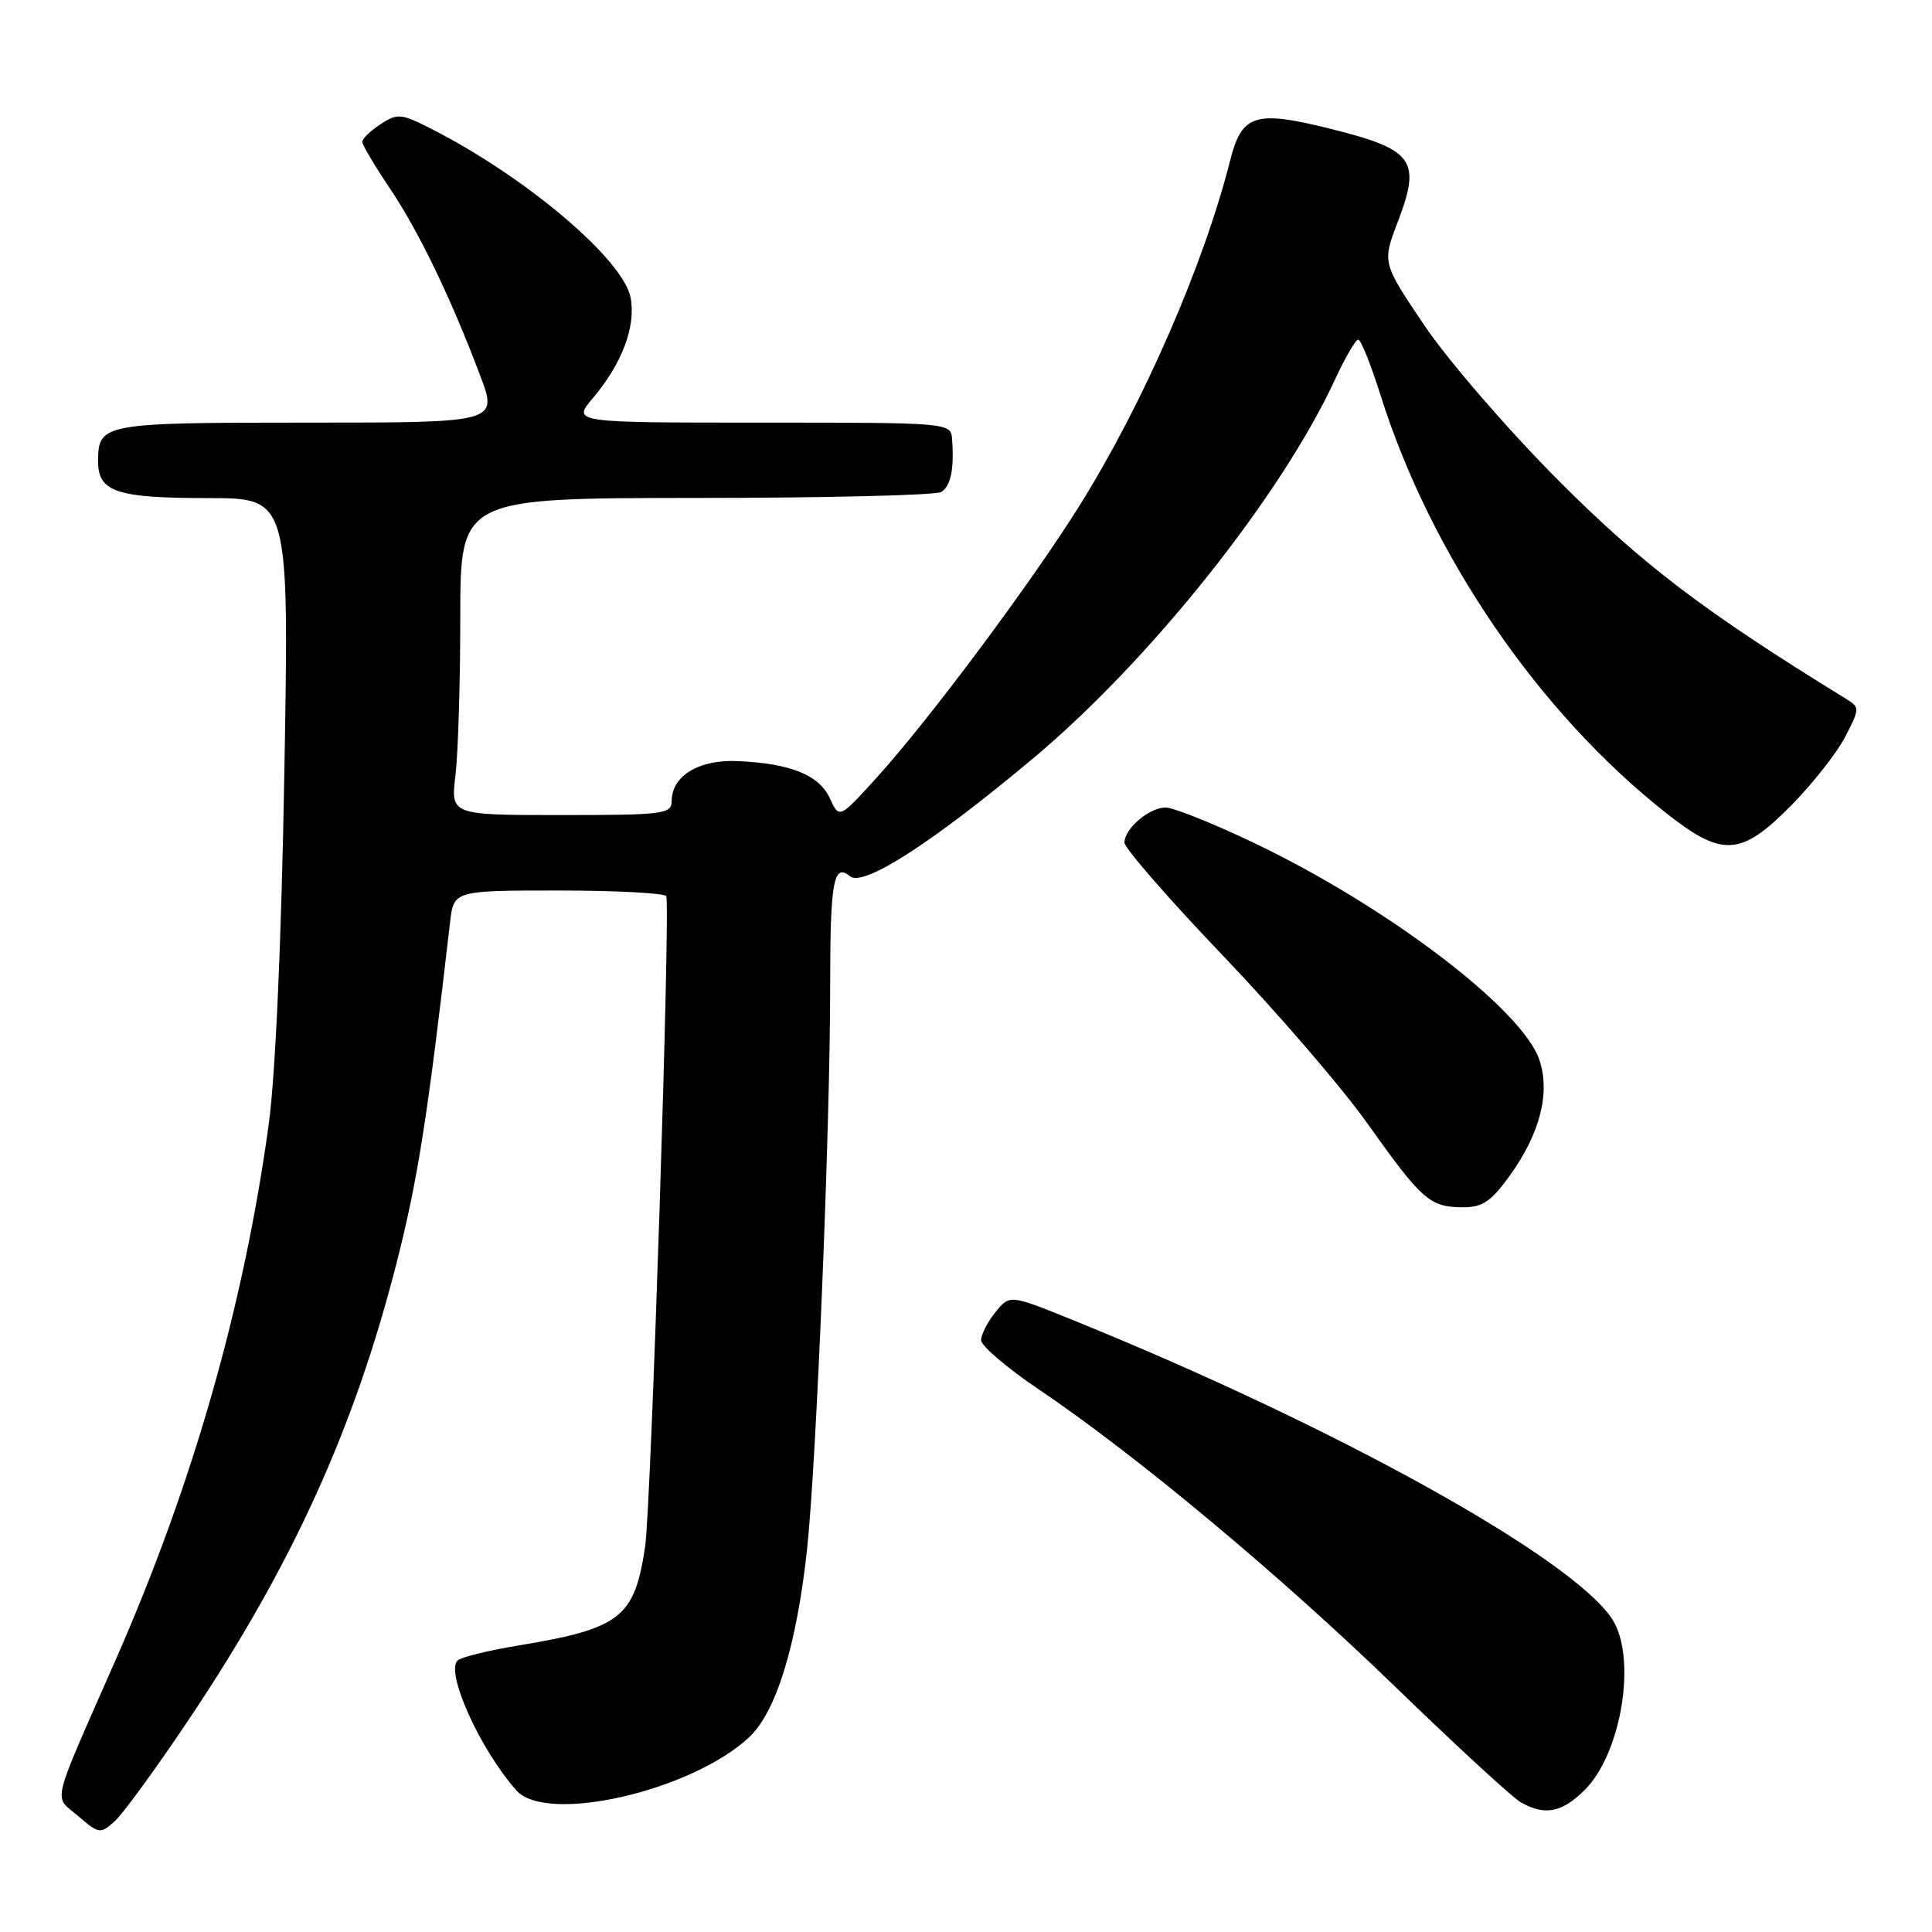 <?xml version="1.0" encoding="UTF-8" standalone="no"?>
<!DOCTYPE svg PUBLIC "-//W3C//DTD SVG 1.1//EN" "http://www.w3.org/Graphics/SVG/1.1/DTD/svg11.dtd" >
<svg xmlns="http://www.w3.org/2000/svg" xmlns:xlink="http://www.w3.org/1999/xlink" version="1.1" viewBox="0 0 256 256">
 <g >
 <path fill="currentColor"
d=" M 25.17 227.62 C 38.74 207.33 46.92 189.33 52.51 167.50 C 55.36 156.34 56.63 148.27 59.63 122.25 C 60.12 118.00 60.12 118.00 74.00 118.00 C 81.64 118.00 88.06 118.34 88.28 118.75 C 88.86 119.86 86.27 199.68 85.48 204.96 C 84.07 214.38 82.22 215.81 68.50 218.07 C 64.65 218.71 61.11 219.58 60.64 220.02 C 58.98 221.56 63.64 231.88 68.44 237.25 C 72.44 241.73 91.65 237.32 99.28 230.18 C 102.84 226.83 105.55 218.05 106.93 205.38 C 108.17 193.93 110.00 149.49 110.00 130.90 C 110.00 116.77 110.44 114.29 112.63 116.11 C 114.40 117.57 123.59 111.64 137.01 100.39 C 152.50 87.39 169.81 65.64 176.92 50.24 C 178.25 47.36 179.63 45.00 179.97 45.00 C 180.32 45.00 181.63 48.26 182.89 52.25 C 189.58 73.53 203.84 94.40 220.84 107.79 C 228.23 113.61 230.69 113.46 237.32 106.75 C 240.17 103.86 243.40 99.76 244.50 97.63 C 246.43 93.89 246.44 93.73 244.66 92.63 C 225.84 81.06 217.60 74.80 206.45 63.61 C 199.81 56.94 191.86 47.75 188.77 43.16 C 183.14 34.81 183.14 34.81 185.22 29.38 C 188.33 21.26 187.31 19.83 176.55 17.13 C 166.31 14.56 164.56 15.09 163.00 21.27 C 159.51 35.09 151.48 53.50 143.04 67.00 C 136.67 77.20 123.10 95.39 116.20 103.00 C 111.21 108.50 111.21 108.50 109.96 105.78 C 108.53 102.69 104.79 101.17 97.78 100.85 C 92.62 100.61 89.00 102.80 89.00 106.15 C 89.00 107.86 87.92 108.00 74.36 108.00 C 59.72 108.00 59.72 108.00 60.35 102.75 C 60.70 99.86 60.99 90.41 60.99 81.75 C 61.00 66.00 61.00 66.00 92.25 65.98 C 109.44 65.98 124.05 65.62 124.73 65.19 C 125.98 64.39 126.44 62.20 126.16 58.25 C 126.00 56.00 126.00 56.00 100.91 56.00 C 75.82 56.00 75.82 56.00 78.56 52.75 C 82.44 48.15 84.27 43.27 83.56 39.45 C 82.61 34.40 69.70 23.45 57.17 17.08 C 53.14 15.03 52.67 14.99 50.42 16.46 C 49.09 17.33 48.00 18.38 48.00 18.79 C 48.00 19.19 49.64 21.96 51.64 24.93 C 55.48 30.64 59.72 39.41 63.62 49.75 C 65.98 56.00 65.98 56.00 40.69 56.00 C 13.52 56.00 13.00 56.10 13.00 61.16 C 13.00 65.19 15.46 66.00 27.59 66.00 C 38.31 66.00 38.31 66.00 37.68 102.25 C 37.29 124.77 36.50 142.49 35.60 149.03 C 32.31 173.01 25.56 196.65 15.37 219.84 C 6.58 239.84 7.07 237.80 10.36 240.64 C 13.14 243.02 13.29 243.04 15.23 241.30 C 16.32 240.31 20.80 234.16 25.17 227.62 Z  M 210.00 237.16 C 214.90 232.25 216.92 219.58 213.61 214.52 C 208.27 206.38 176.92 189.00 142.15 174.91 C 133.80 171.53 133.80 171.53 131.90 173.87 C 130.86 175.17 130.00 176.83 130.00 177.58 C 130.00 178.33 133.42 181.25 137.60 184.07 C 150.55 192.81 169.53 208.64 184.84 223.47 C 192.90 231.28 200.40 238.18 201.50 238.81 C 204.71 240.63 206.96 240.19 210.00 237.16 Z  M 200.00 155.85 C 204.04 150.27 205.44 144.87 203.99 140.48 C 201.76 133.72 183.59 119.94 165.78 111.51 C 160.55 109.03 155.46 107.00 154.46 107.00 C 152.28 107.00 149.00 109.79 149.00 111.65 C 149.00 112.38 154.87 119.12 162.04 126.62 C 169.21 134.12 177.84 144.13 181.20 148.88 C 188.39 158.99 189.44 159.93 193.74 159.97 C 196.42 159.99 197.52 159.27 200.00 155.85 Z "/>
</g>
</svg>